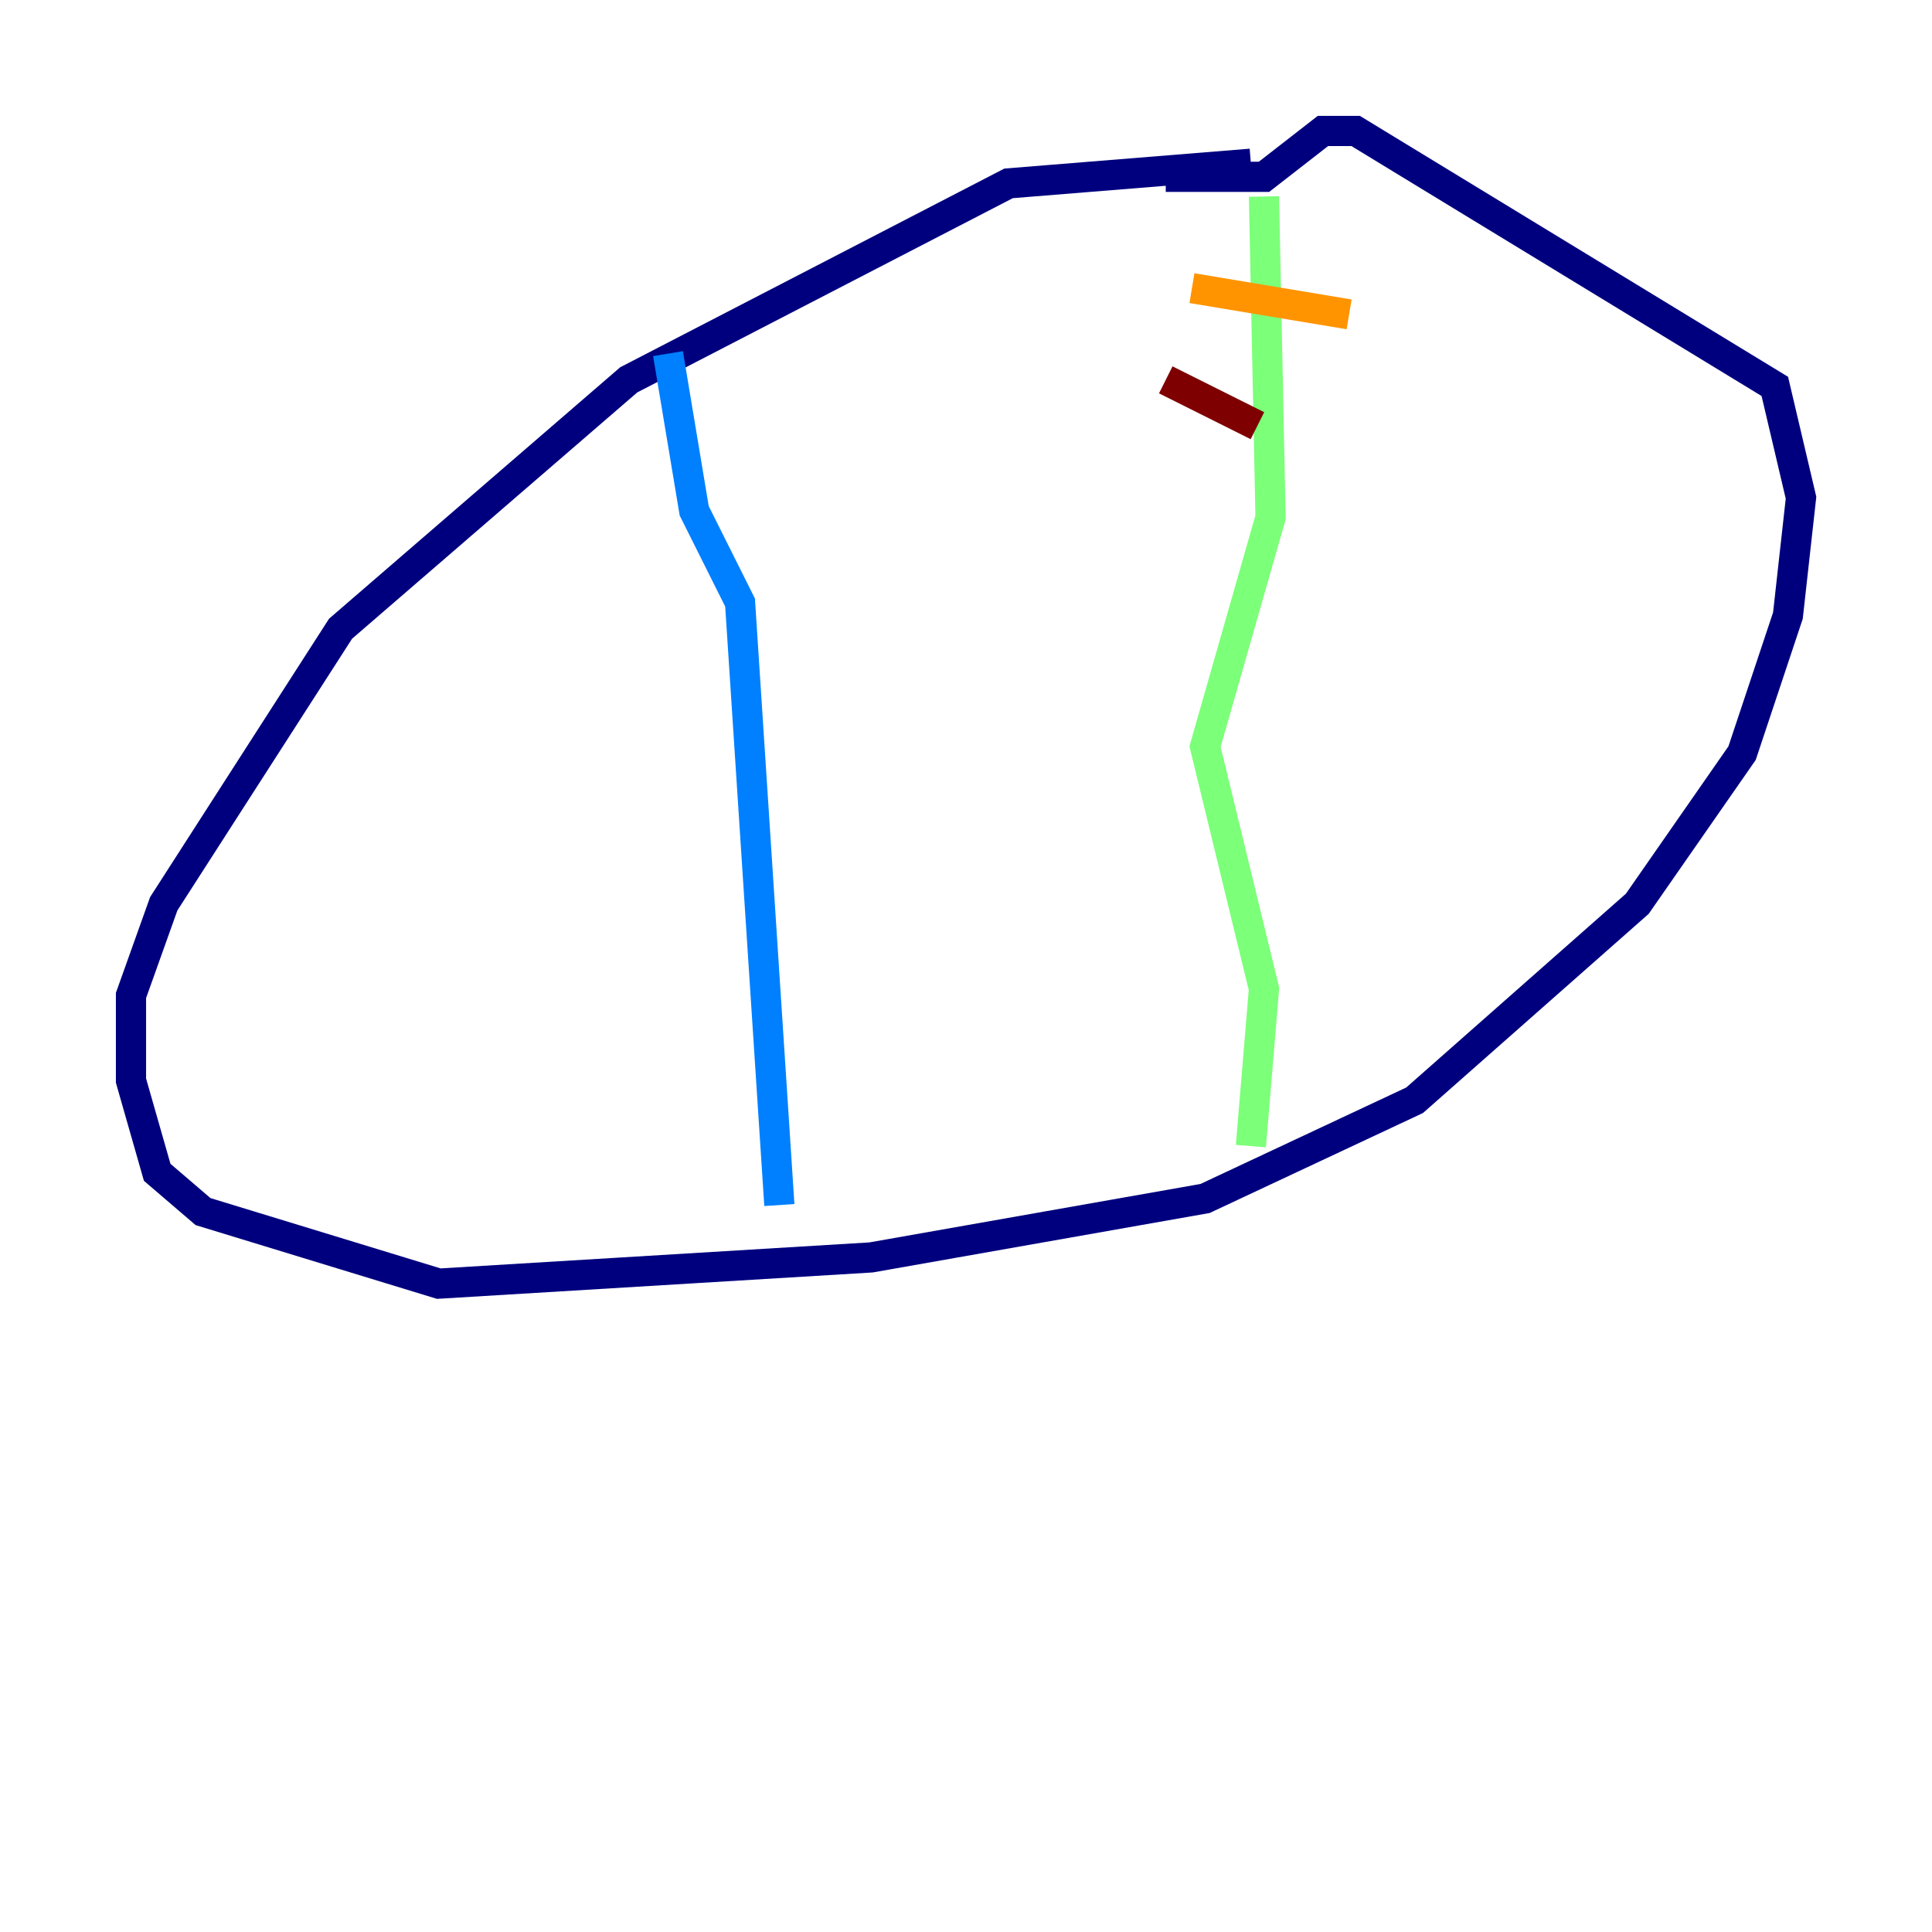 <?xml version="1.0" encoding="utf-8" ?>
<svg baseProfile="tiny" height="128" version="1.2" viewBox="0,0,128,128" width="128" xmlns="http://www.w3.org/2000/svg" xmlns:ev="http://www.w3.org/2001/xml-events" xmlns:xlink="http://www.w3.org/1999/xlink"><defs /><polyline fill="none" points="82.875,10.848 66.82,12.149 41.654,25.166 22.563,41.654 10.848,59.878 8.678,65.953 8.678,71.593 10.414,77.668 13.451,80.271 29.071,85.044 57.709,83.308 79.837,79.403 93.722,72.895 108.475,59.878 115.417,49.898 118.454,40.786 119.322,32.976 117.586,25.6 89.817,8.678 87.647,8.678 83.742,11.715 77.234,11.715" stroke="#00007f" stroke-width="2" /><polyline fill="none" points="44.258,23.43 45.993,33.844 49.031,39.919 51.634,79.837" stroke="#0080ff" stroke-width="2" /><polyline fill="none" points="82.875,75.932 83.742,65.519 79.837,49.464 84.176,34.278 83.742,13.017" stroke="#7cff79" stroke-width="2" /><polyline fill="none" points="78.969,19.091 89.383,20.827" stroke="#ff9400" stroke-width="2" /><polyline fill="none" points="77.234,25.166 83.308,28.203" stroke="#7f0000" stroke-width="2" /></svg>